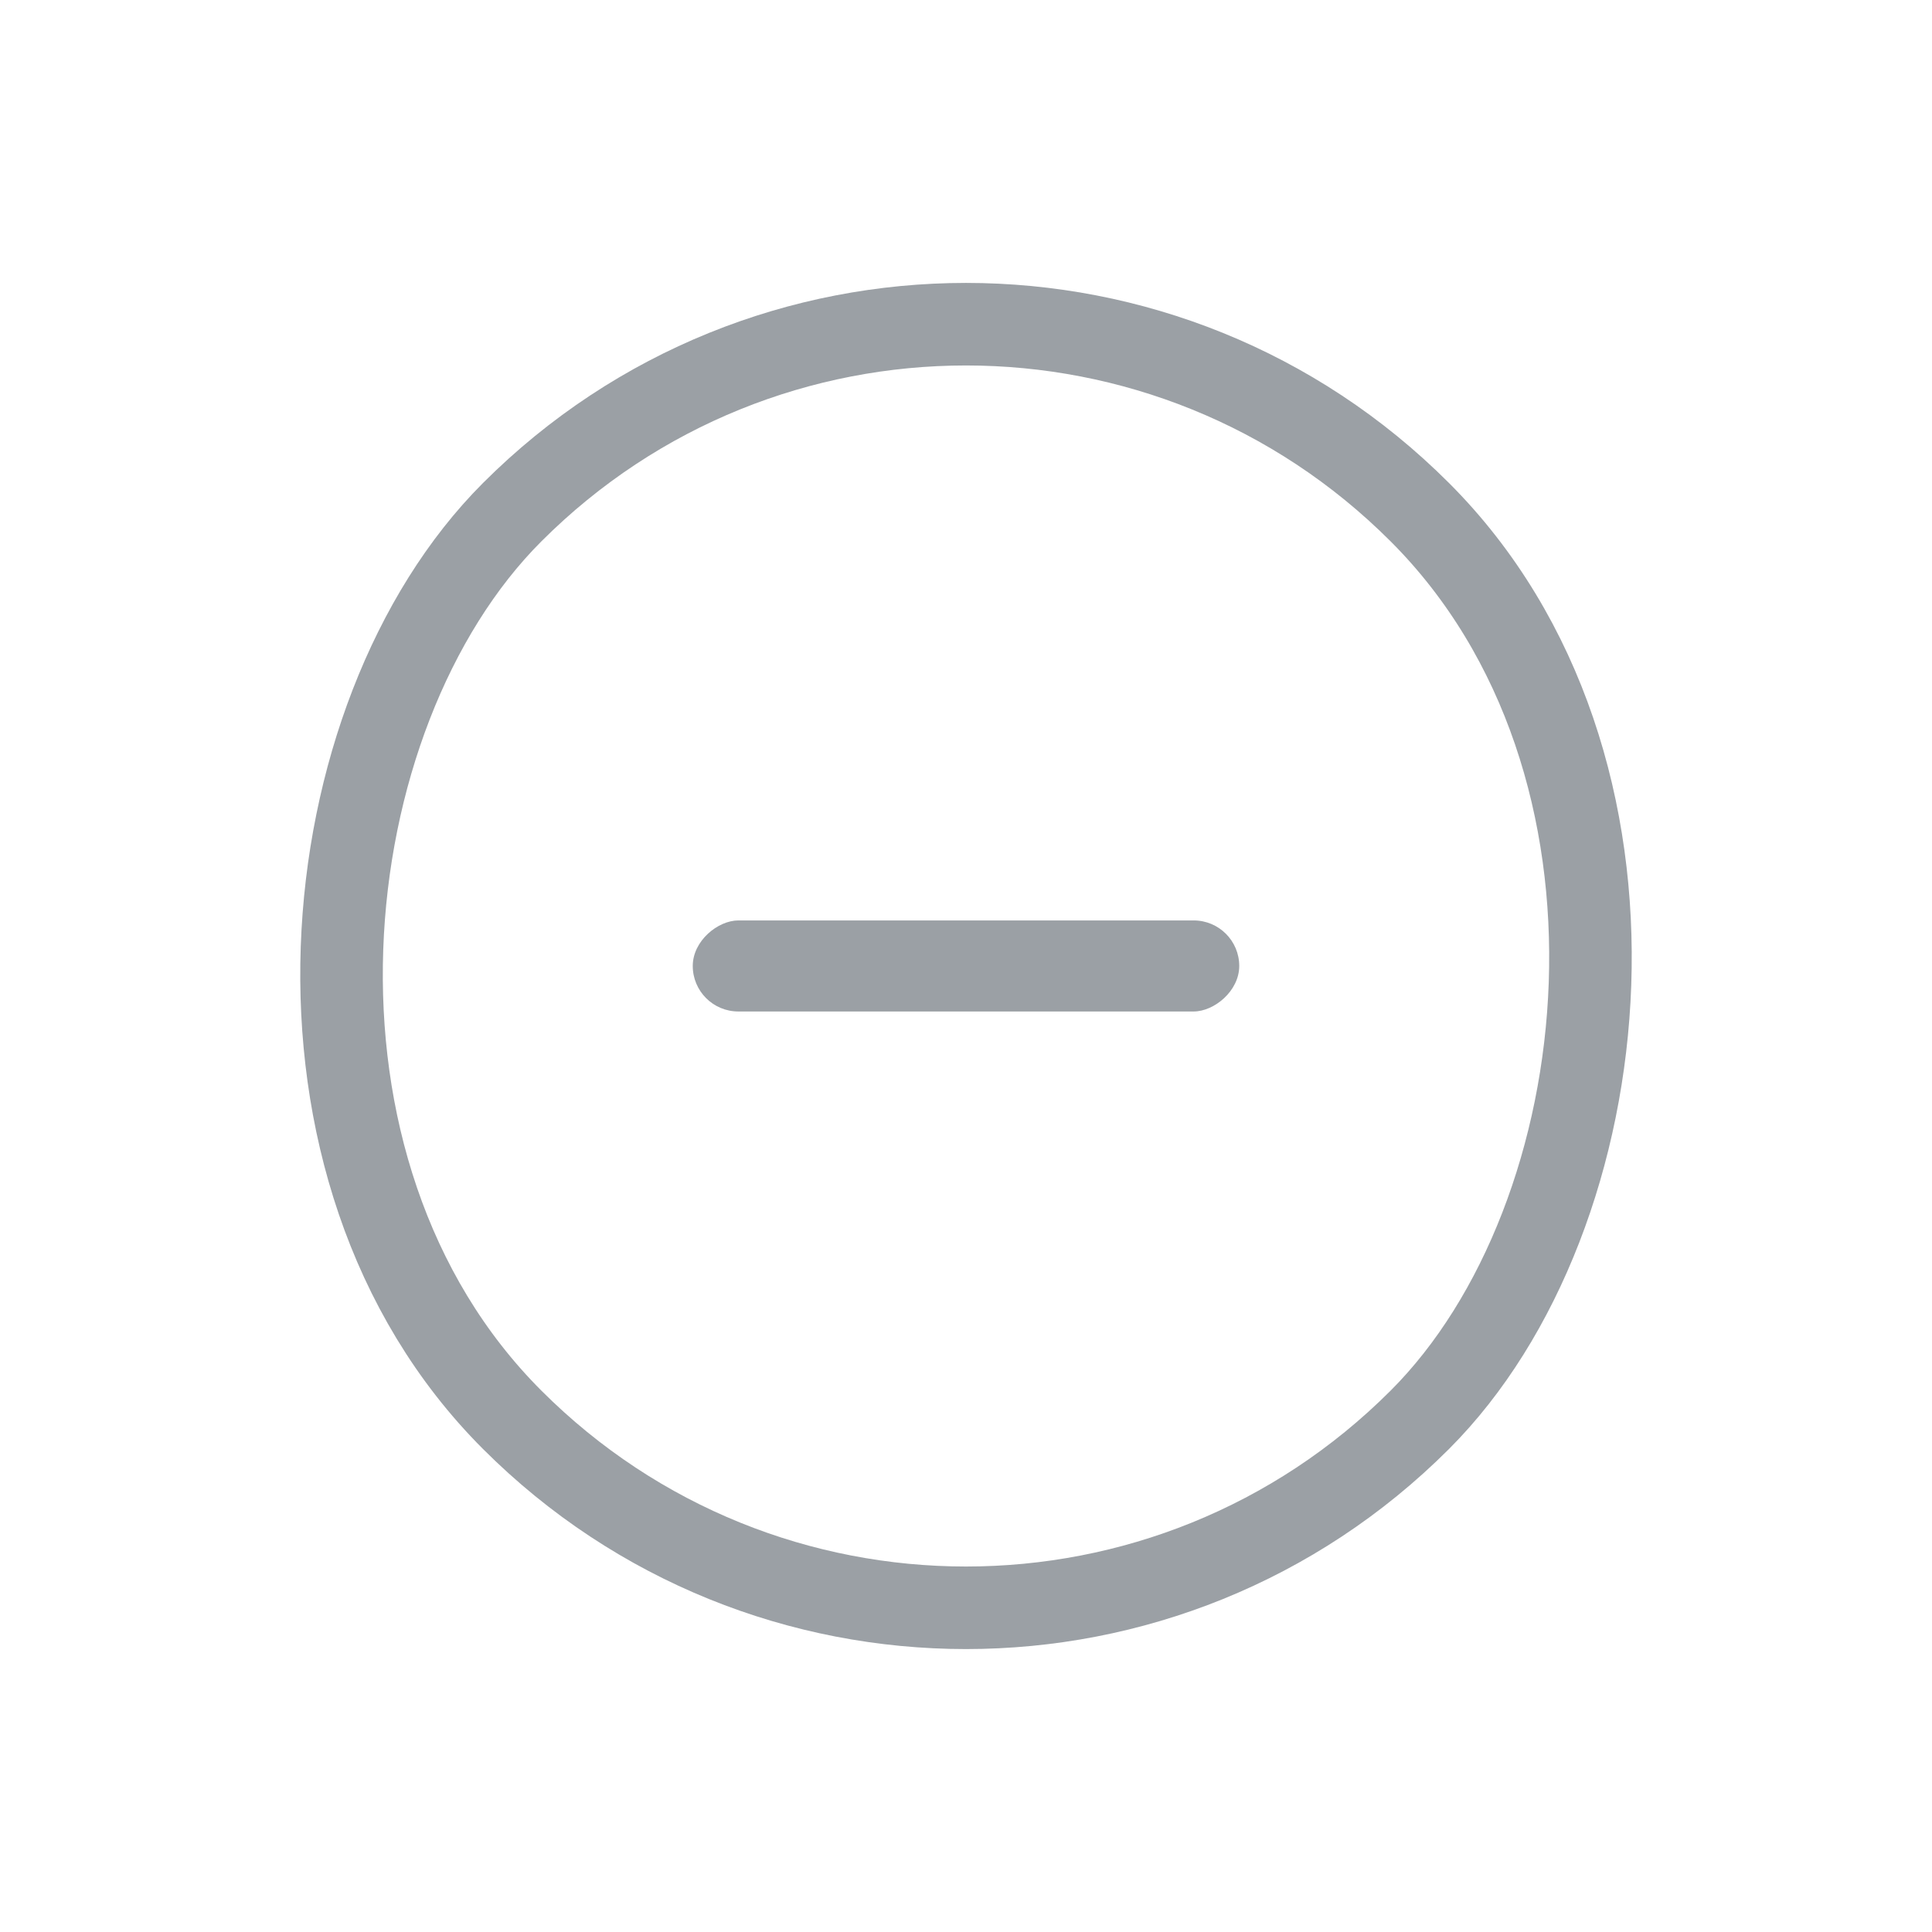 <svg xmlns="http://www.w3.org/2000/svg" viewBox="0 0 23.404 23.404">
  <defs>
    <style>
      .cls-1, .cls-4 {
        fill: none;
      }

      .cls-1 {
        stroke: #9ba0a5;
      }

      .cls-2 {
        fill: #9ba0a5;
      }

      .cls-3 {
        stroke: none;
      }
    </style>
  </defs>
  <g id="unverified" transform="translate(-253.284 -267.874)">
    <g id="facebook" transform="translate(264.986 267.874) rotate(45)">
      <g id="Rounded_Rectangle_600" data-name="Rounded Rectangle 600" class="cls-1">
        <rect class="cls-3" width="16.549" height="16.549" rx="8.274"/>
        <rect class="cls-4" x="0.5" y="0.5" width="15.549" height="15.549" rx="7.774"/>
      </g>
    </g>
    <rect id="Rectangle_11" data-name="Rectangle 11" class="cls-2" width="1.103" height="6.62" rx="0.552" transform="translate(268.296 279.024) rotate(90)"/>
  </g>
</svg>
